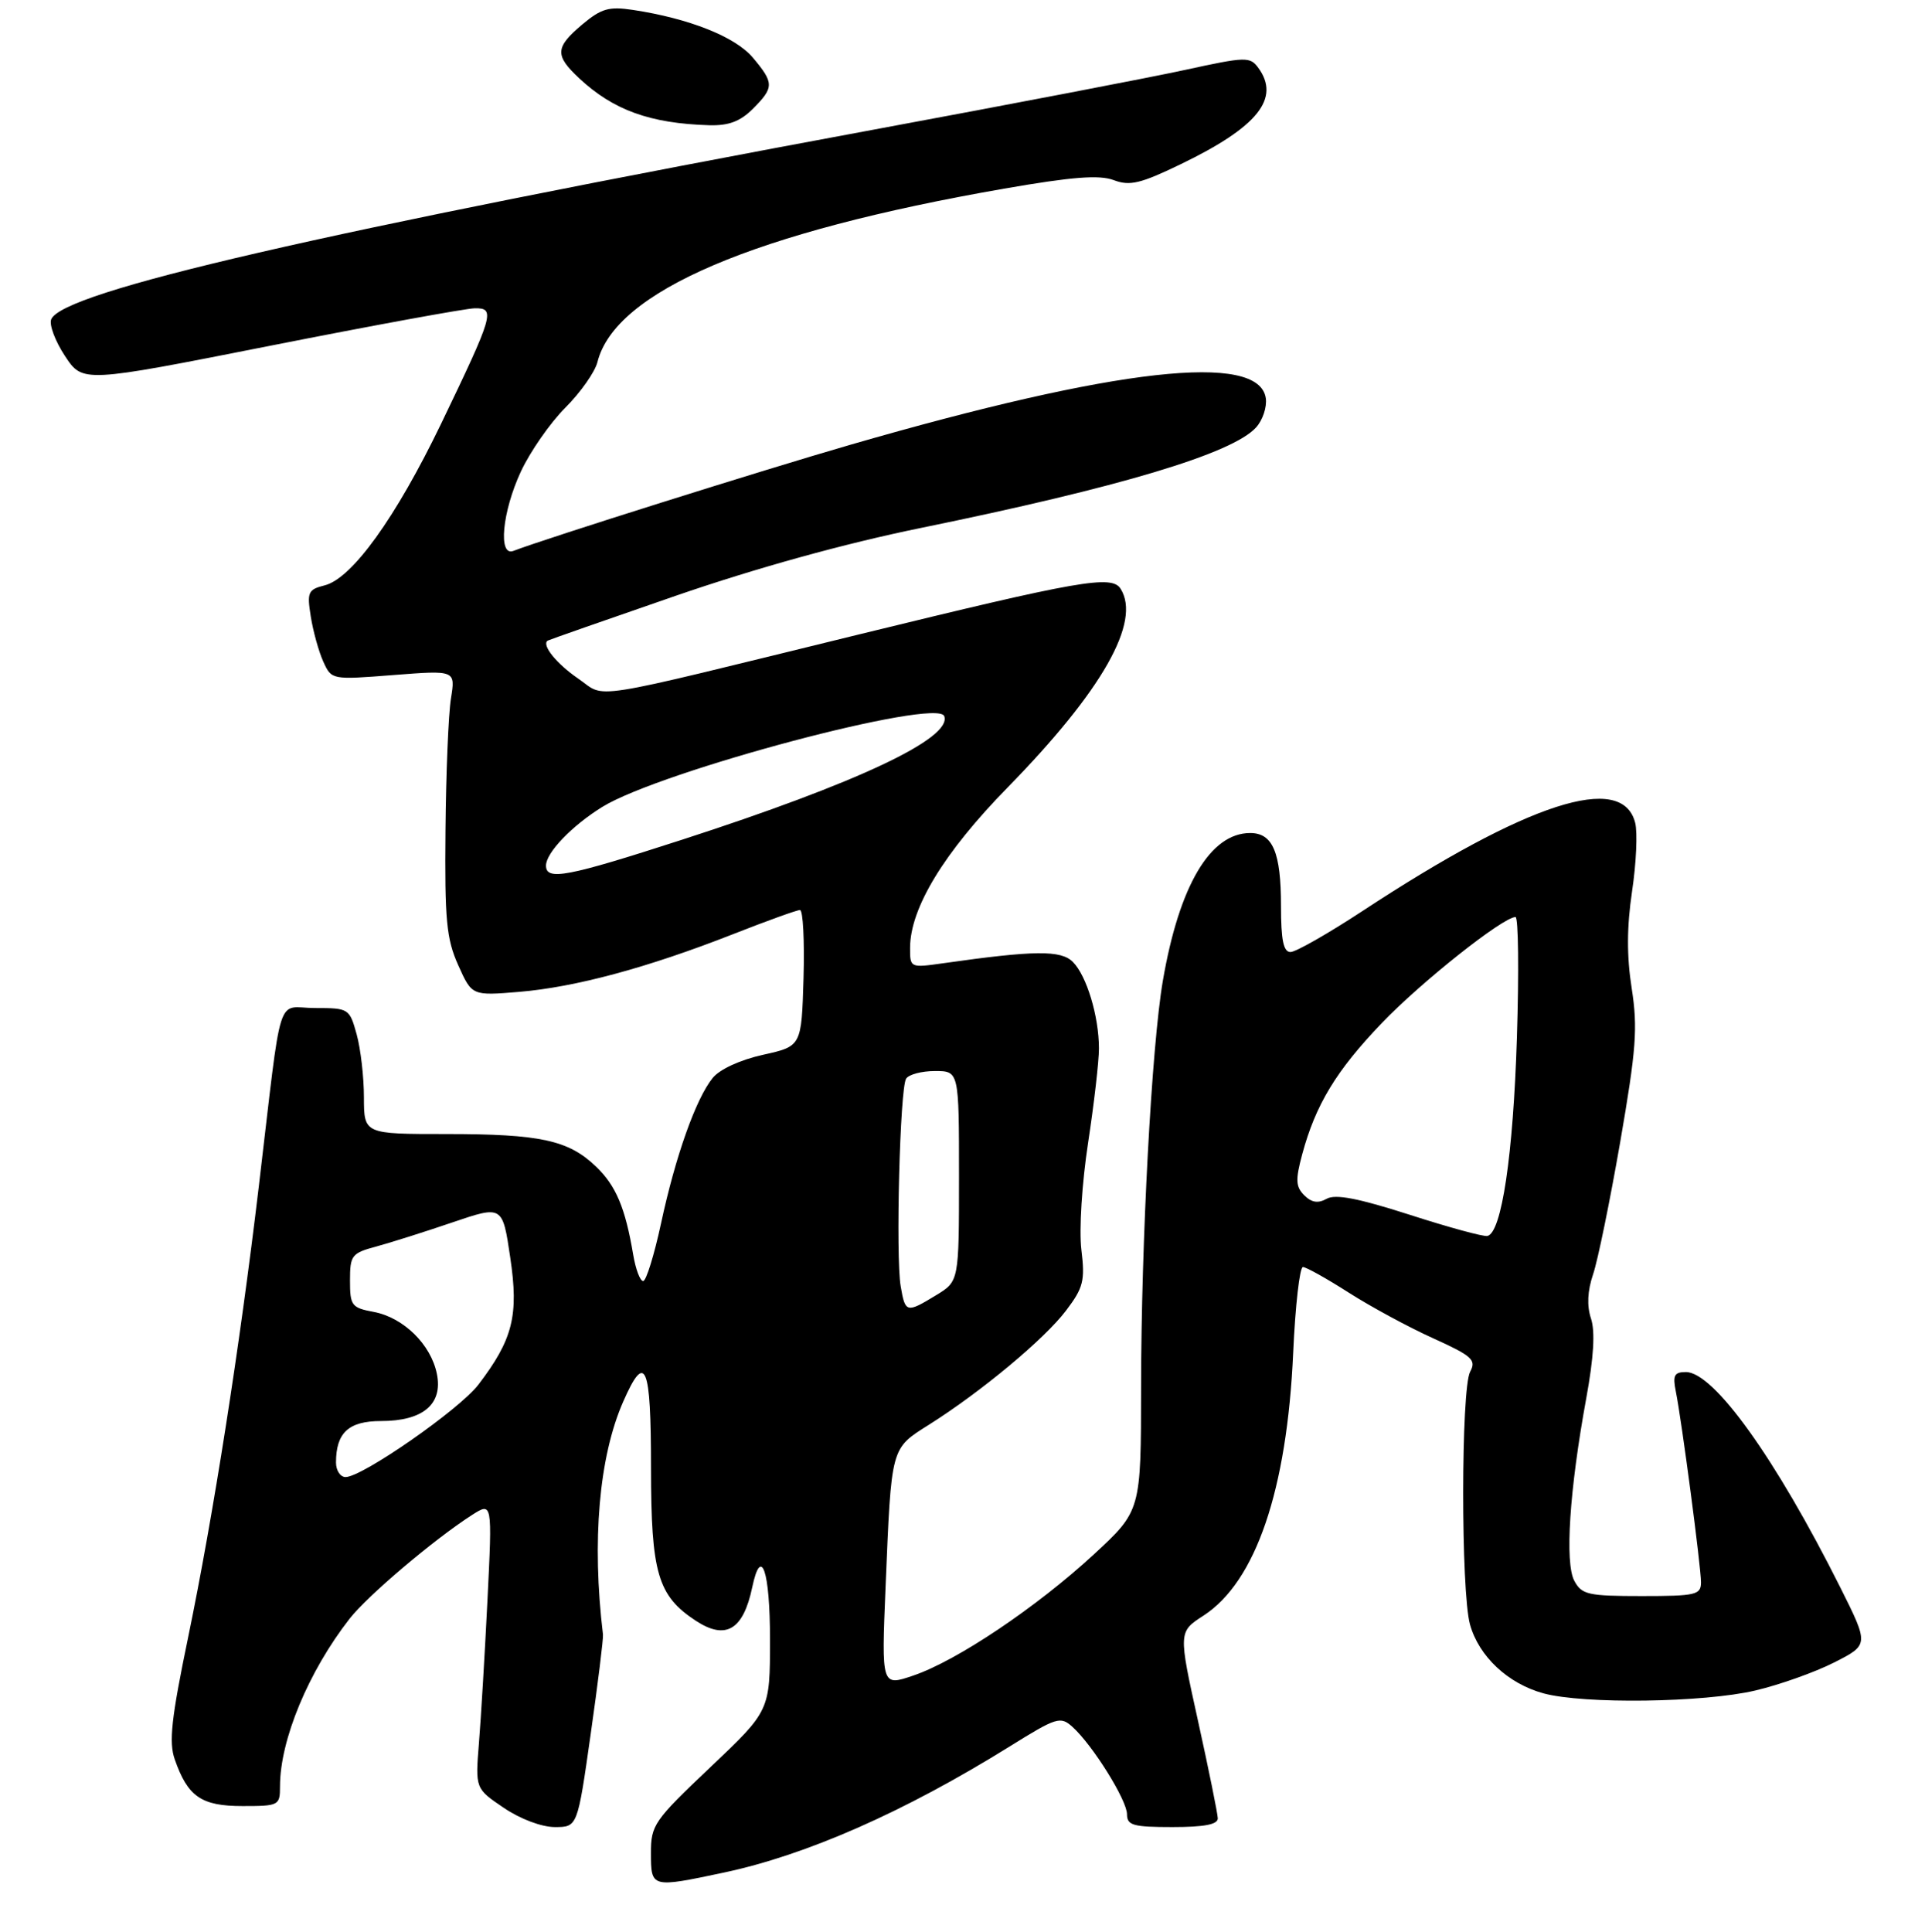 <?xml version="1.0" encoding="UTF-8" standalone="no"?>
<!DOCTYPE svg PUBLIC "-//W3C//DTD SVG 1.1//EN" "http://www.w3.org/Graphics/SVG/1.1/DTD/svg11.dtd" >
<svg xmlns="http://www.w3.org/2000/svg" xmlns:xlink="http://www.w3.org/1999/xlink" version="1.1" viewBox="0 0 275 276">
 <g >
 <path fill="currentColor"
d=" M 103.37 267.51 C 115.23 265.00 129.25 258.81 144.25 249.48 C 150.96 245.30 151.49 245.14 153.21 246.69 C 156.10 249.30 161.00 257.16 161.00 259.17 C 161.00 260.76 161.87 261.00 167.50 261.00 C 172.05 261.00 173.99 260.63 173.97 259.75 C 173.95 259.06 172.68 252.79 171.14 245.81 C 168.34 233.12 168.34 233.12 171.92 230.80 C 179.39 225.97 183.86 212.86 184.74 193.25 C 185.04 186.51 185.67 181.00 186.13 181.00 C 186.59 181.00 189.52 182.64 192.65 184.64 C 195.78 186.64 201.20 189.58 204.70 191.16 C 210.33 193.71 210.93 194.26 210.02 195.96 C 208.71 198.41 208.69 227.35 210.00 232.06 C 211.27 236.62 215.43 240.52 220.50 241.90 C 226.23 243.46 243.41 243.23 250.77 241.49 C 254.22 240.68 259.28 238.88 262.02 237.49 C 267.00 234.96 267.00 234.96 262.88 226.73 C 253.65 208.31 244.82 196.00 240.84 196.00 C 239.19 196.00 238.94 196.48 239.40 198.75 C 240.25 202.97 243.00 223.82 243.00 226.03 C 243.00 227.83 242.28 228.00 234.54 228.00 C 226.86 228.00 225.96 227.80 224.90 225.82 C 223.53 223.25 224.21 212.86 226.60 199.79 C 227.68 193.90 227.90 190.19 227.28 188.34 C 226.68 186.53 226.78 184.41 227.58 182.05 C 228.25 180.10 229.99 171.58 231.46 163.13 C 233.75 149.90 233.98 146.84 233.10 141.18 C 232.38 136.60 232.40 132.40 233.15 127.34 C 233.75 123.34 233.95 118.93 233.60 117.55 C 231.77 110.25 218.27 114.61 194.61 130.16 C 189.72 133.37 185.10 136.00 184.36 136.00 C 183.35 136.00 183.00 134.30 183.00 129.43 C 183.00 121.77 181.83 119.00 178.60 119.00 C 172.89 119.00 168.46 126.50 166.12 140.11 C 164.52 149.44 163.03 177.34 163.01 198.16 C 163.00 215.82 163.00 215.82 156.25 222.06 C 148.09 229.59 136.72 237.23 130.49 239.35 C 125.92 240.91 125.92 240.91 126.51 226.70 C 127.35 206.49 127.21 207.00 132.73 203.51 C 140.18 198.81 149.24 191.26 152.29 187.22 C 154.77 183.95 155.02 182.96 154.48 178.51 C 154.14 175.70 154.56 169.01 155.44 163.26 C 156.30 157.62 157.00 151.55 156.99 149.76 C 156.99 145.19 155.23 139.37 153.26 137.41 C 151.57 135.71 147.78 135.75 134.75 137.60 C 130.02 138.27 130.00 138.26 130.01 135.39 C 130.03 129.71 134.84 121.79 143.94 112.50 C 157.46 98.68 163.07 88.81 160.08 84.10 C 158.82 82.11 154.35 82.89 122.71 90.63 C 82.82 100.40 86.76 99.78 82.59 96.93 C 79.52 94.83 77.34 92.14 78.23 91.52 C 78.38 91.42 86.60 88.54 96.50 85.12 C 108.04 81.14 120.60 77.66 131.50 75.43 C 160.01 69.60 176.07 64.79 179.44 61.06 C 180.39 60.02 181.01 58.14 180.83 56.89 C 179.87 50.26 159.50 52.54 121.50 63.53 C 108.95 67.16 78.02 76.90 73.34 78.70 C 71.13 79.55 71.74 73.10 74.42 67.34 C 75.75 64.50 78.60 60.40 80.77 58.23 C 82.94 56.06 85.00 53.13 85.35 51.72 C 87.89 41.62 107.70 33.17 143.44 26.95 C 153.21 25.25 157.04 24.96 159.10 25.73 C 161.40 26.60 162.92 26.24 168.71 23.44 C 179.69 18.13 182.96 14.05 179.75 9.68 C 178.58 8.08 177.95 8.10 169.42 9.96 C 164.43 11.05 144.40 14.89 124.92 18.50 C 45.70 33.18 8.83 41.68 7.31 45.63 C 7.01 46.41 7.90 48.77 9.29 50.87 C 11.82 54.69 11.82 54.69 38.66 49.38 C 53.42 46.46 66.54 44.06 67.82 44.04 C 70.80 43.99 70.52 44.93 63.02 60.52 C 56.54 73.96 50.29 82.64 46.38 83.62 C 44.00 84.22 43.84 84.59 44.40 88.10 C 44.74 90.21 45.54 93.10 46.19 94.53 C 47.37 97.12 47.39 97.12 56.22 96.43 C 65.07 95.74 65.07 95.74 64.42 99.78 C 64.06 102.01 63.71 110.50 63.64 118.66 C 63.52 131.43 63.77 134.11 65.46 137.88 C 67.42 142.25 67.42 142.25 74.18 141.69 C 82.22 141.01 92.46 138.25 104.61 133.49 C 109.49 131.57 113.84 130.00 114.28 130.00 C 114.72 130.00 114.94 134.38 114.79 139.73 C 114.50 149.46 114.50 149.46 109.00 150.68 C 105.75 151.40 102.81 152.75 101.81 153.99 C 99.41 156.95 96.49 165.18 94.43 174.78 C 93.45 179.30 92.31 183.00 91.88 183.00 C 91.44 183.00 90.81 181.31 90.46 179.25 C 89.33 172.54 88.00 169.38 85.15 166.65 C 81.21 162.87 77.21 162.00 63.76 162.00 C 52.00 162.00 52.00 162.00 51.99 156.75 C 51.99 153.86 51.52 149.81 50.95 147.75 C 49.93 144.07 49.82 144.00 45.01 144.00 C 39.36 144.00 40.39 140.73 36.97 169.50 C 34.24 192.48 30.47 216.53 26.88 233.88 C 24.48 245.46 24.10 248.86 24.96 251.32 C 26.82 256.66 28.76 258.00 34.65 258.00 C 39.85 258.00 40.00 257.92 40.00 255.18 C 40.00 248.55 44.06 238.78 49.95 231.23 C 52.52 227.94 62.01 219.90 67.41 216.43 C 70.33 214.56 70.33 214.56 69.64 228.53 C 69.26 236.21 68.71 245.43 68.42 249.00 C 67.90 255.50 67.90 255.50 71.96 258.25 C 74.32 259.85 77.38 261.00 79.26 261.00 C 82.50 261.00 82.50 261.00 84.38 247.75 C 85.42 240.46 86.21 234.05 86.14 233.50 C 84.53 220.12 85.57 208.12 89.02 200.25 C 92.21 192.99 93.00 194.89 93.00 209.75 C 93.01 224.72 93.96 227.96 99.40 231.53 C 103.68 234.33 106.18 232.85 107.46 226.75 C 108.74 220.68 110.00 224.38 110.00 234.19 C 110.00 244.38 110.00 244.38 101.49 252.44 C 93.41 260.10 92.98 260.71 92.99 264.75 C 93.00 269.69 93.04 269.70 103.37 267.51 Z  M 107.55 15.55 C 110.60 12.49 110.60 11.86 107.54 8.22 C 105.04 5.26 98.47 2.64 90.44 1.42 C 86.99 0.90 85.91 1.21 83.19 3.49 C 79.29 6.78 79.23 7.90 82.75 11.19 C 87.63 15.74 92.86 17.63 101.30 17.89 C 104.09 17.97 105.74 17.35 107.55 15.55 Z  M 48.00 208.93 C 48.00 204.67 49.81 203.00 54.42 203.00 C 60.43 203.00 63.29 200.59 62.41 196.26 C 61.56 192.05 57.64 188.21 53.39 187.41 C 50.23 186.82 50.00 186.51 50.00 182.93 C 50.00 179.32 50.24 179.01 53.75 178.07 C 55.81 177.51 60.71 175.96 64.64 174.62 C 71.79 172.19 71.79 172.19 72.89 179.63 C 74.13 187.92 73.27 191.34 68.34 197.80 C 65.63 201.35 51.76 211.00 49.37 211.00 C 48.62 211.00 48.00 210.07 48.00 208.93 Z  M 128.67 183.75 C 127.94 179.50 128.56 155.52 129.44 154.10 C 129.81 153.49 131.67 153.00 133.56 153.00 C 137.00 153.00 137.00 153.00 137.00 168.01 C 137.00 183.03 137.00 183.03 133.75 185.01 C 129.49 187.61 129.32 187.56 128.67 183.75 Z  M 201.38 173.53 C 194.05 171.18 190.78 170.54 189.52 171.25 C 188.29 171.94 187.37 171.79 186.32 170.75 C 185.09 169.52 185.05 168.54 186.03 164.89 C 187.94 157.81 190.88 152.95 197.39 146.16 C 203.00 140.30 214.72 131.00 216.50 131.00 C 216.91 131.00 217.00 138.76 216.70 148.25 C 216.17 165.02 214.52 176.10 212.49 176.56 C 211.95 176.69 206.95 175.33 201.38 173.53 Z  M 78.00 123.65 C 78.00 121.81 81.73 117.93 86.06 115.26 C 94.39 110.13 133.91 99.64 134.89 102.30 C 136.06 105.45 122.47 111.85 97.42 119.96 C 81.02 125.27 78.00 125.85 78.00 123.65 Z "/>
</g>
</svg>